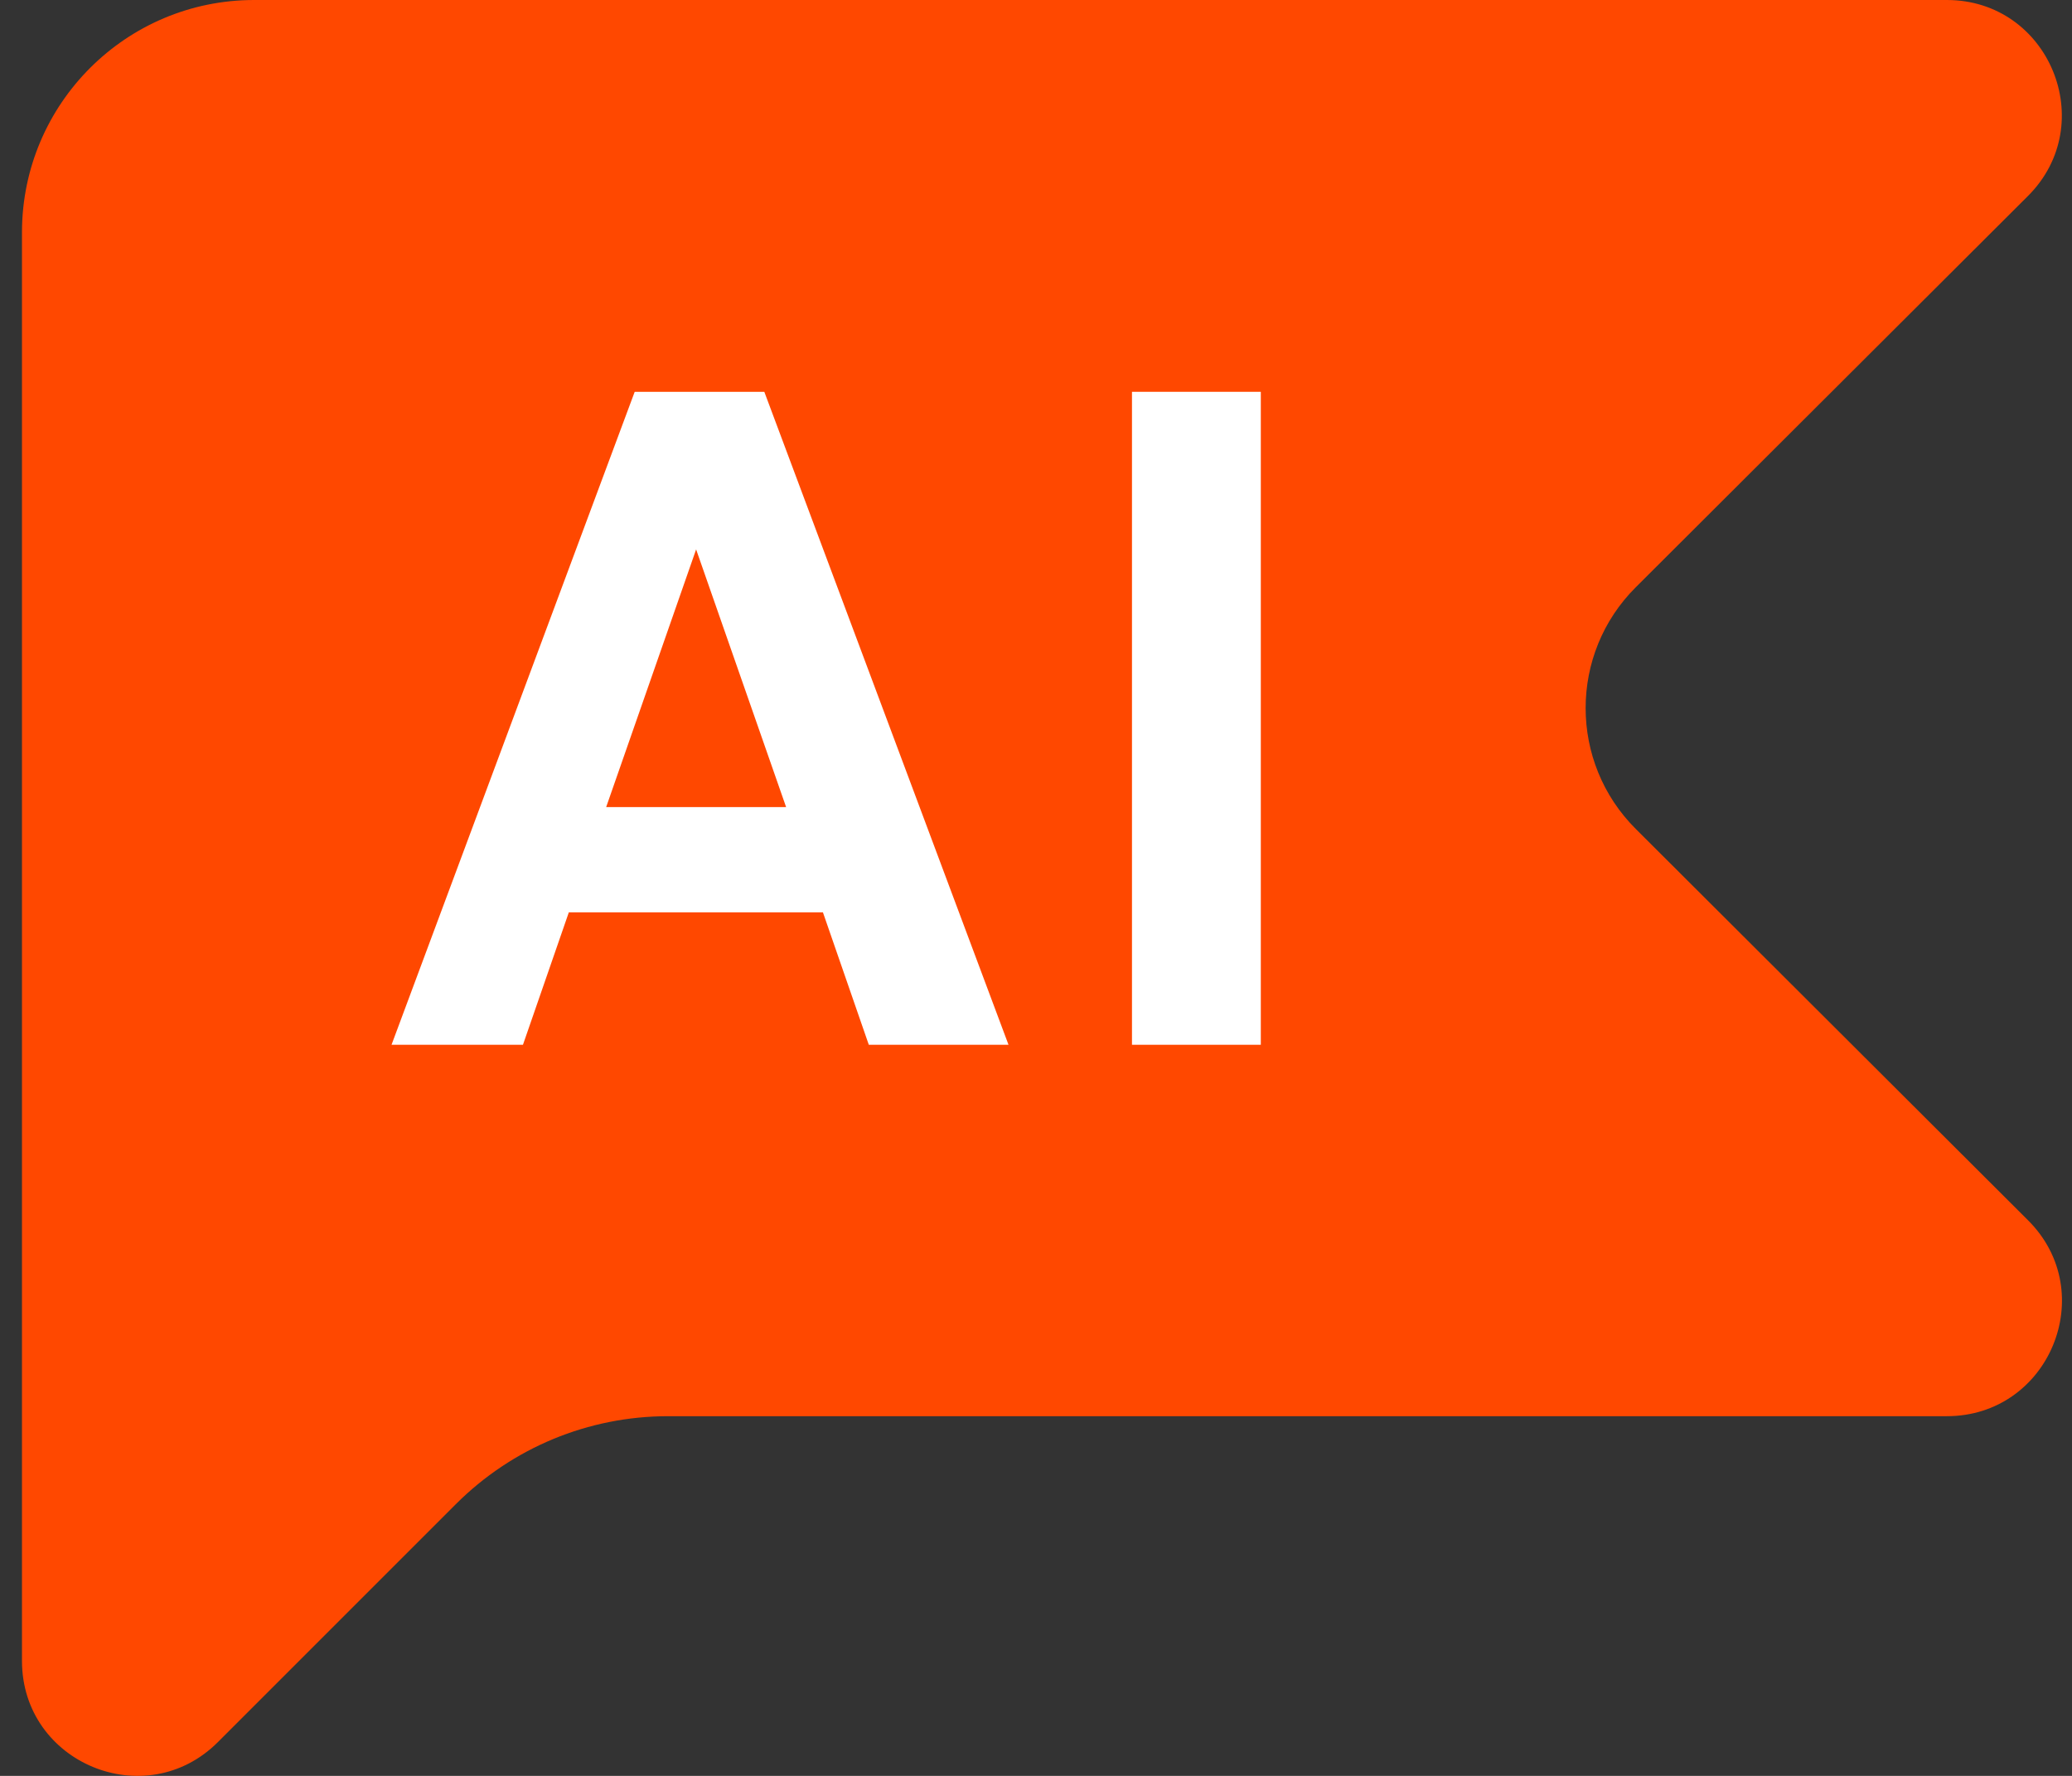 <svg width="56" height="48" viewBox="0 0 56 48" fill="none" xmlns="http://www.w3.org/2000/svg">
<rect x="0" y="0" width="56" height="48" fill="#333333" stroke="none"/>
<path d="M52.609 38.278H18.057C15.903 38.278 13.846 39.13 12.319 40.657L5.89 47.086C3.937 49.039 0.594 47.656 0.594 44.892V6.268C0.602 2.805 3.407 0 6.87 0H52.617C55.382 0 56.764 3.343 54.811 5.296L44.211 15.872C42.403 17.672 42.403 20.605 44.211 22.406L54.811 32.982C56.772 34.935 55.382 38.278 52.617 38.278H52.609Z" fill="#FF4800"/>
<path d="M17.154 10.59H20.657L27.257 28.239H23.481L22.241 24.659H15.374L14.134 28.239H10.582L17.154 10.59ZM16.376 21.814H21.246L18.814 14.85L16.383 21.814H16.376Z" fill="white"/>
<path d="M34.076 28.239H30.594V10.59H34.076V28.239Z" fill="white"/>
</svg>

